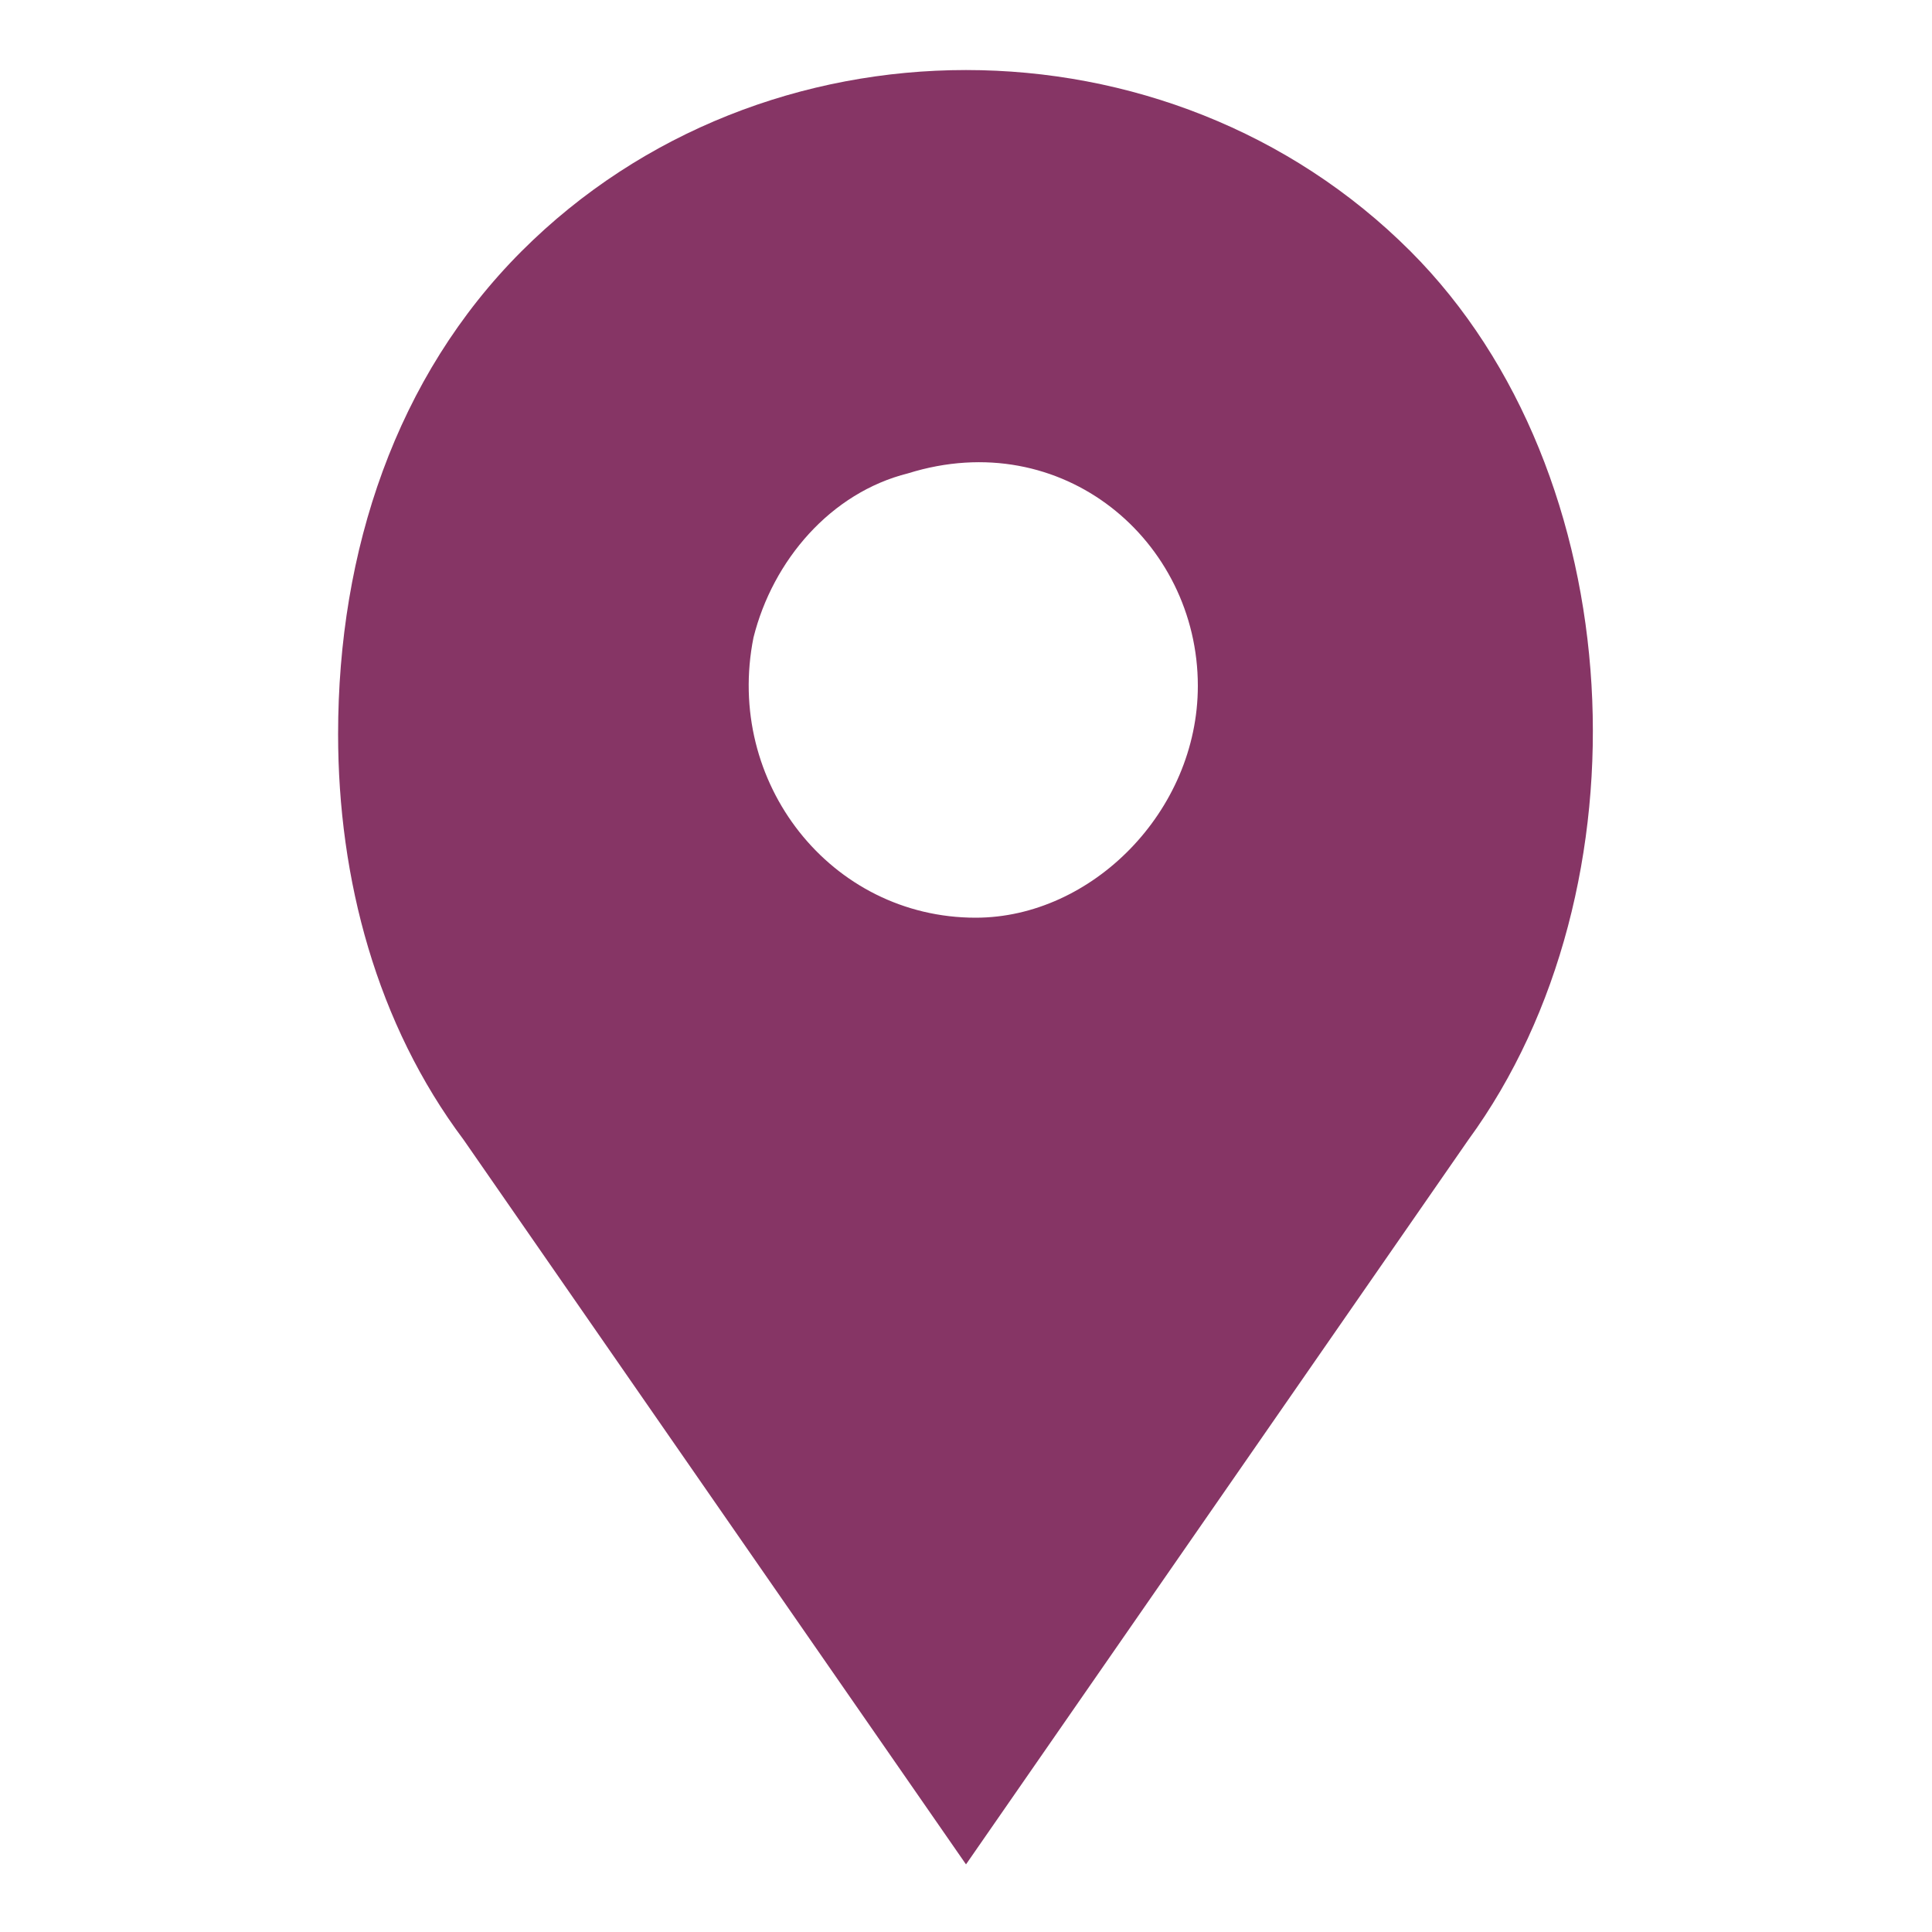<?xml version="1.0" encoding="utf-8"?>
<!-- Generator: Adobe Illustrator 19.0.0, SVG Export Plug-In . SVG Version: 6.00 Build 0)  -->
<svg version="1.1" id="Layer_1" xmlns="http://www.w3.org/2000/svg" xmlns:xlink="http://www.w3.org/1999/xlink" x="0px" y="0px"
	 viewBox="0 0 20 20" style="enable-background:new 0 0 20 20;" xml:space="preserve">
<style type="text/css">
	.st0{fill:#863565;}
</style>
<path id="locations" class="st0" d="M14.6,2.6c-2.5-2.5-6.7-2.5-9.2,0c-1.3,1.3-1.9,3.1-1.9,5c0,1.5,0.4,3,1.3,4.2l5.2,7.5l5.2-7.5
	C17.1,9.2,16.9,4.9,14.6,2.6z M10.1,9.5c-1.5,0-2.6-1.4-2.3-2.9C8,5.8,8.6,5.1,9.4,4.9c1.6-0.5,3,0.7,3,2.2
	C12.4,8.4,11.3,9.5,10.1,9.5z"/>
</svg>

